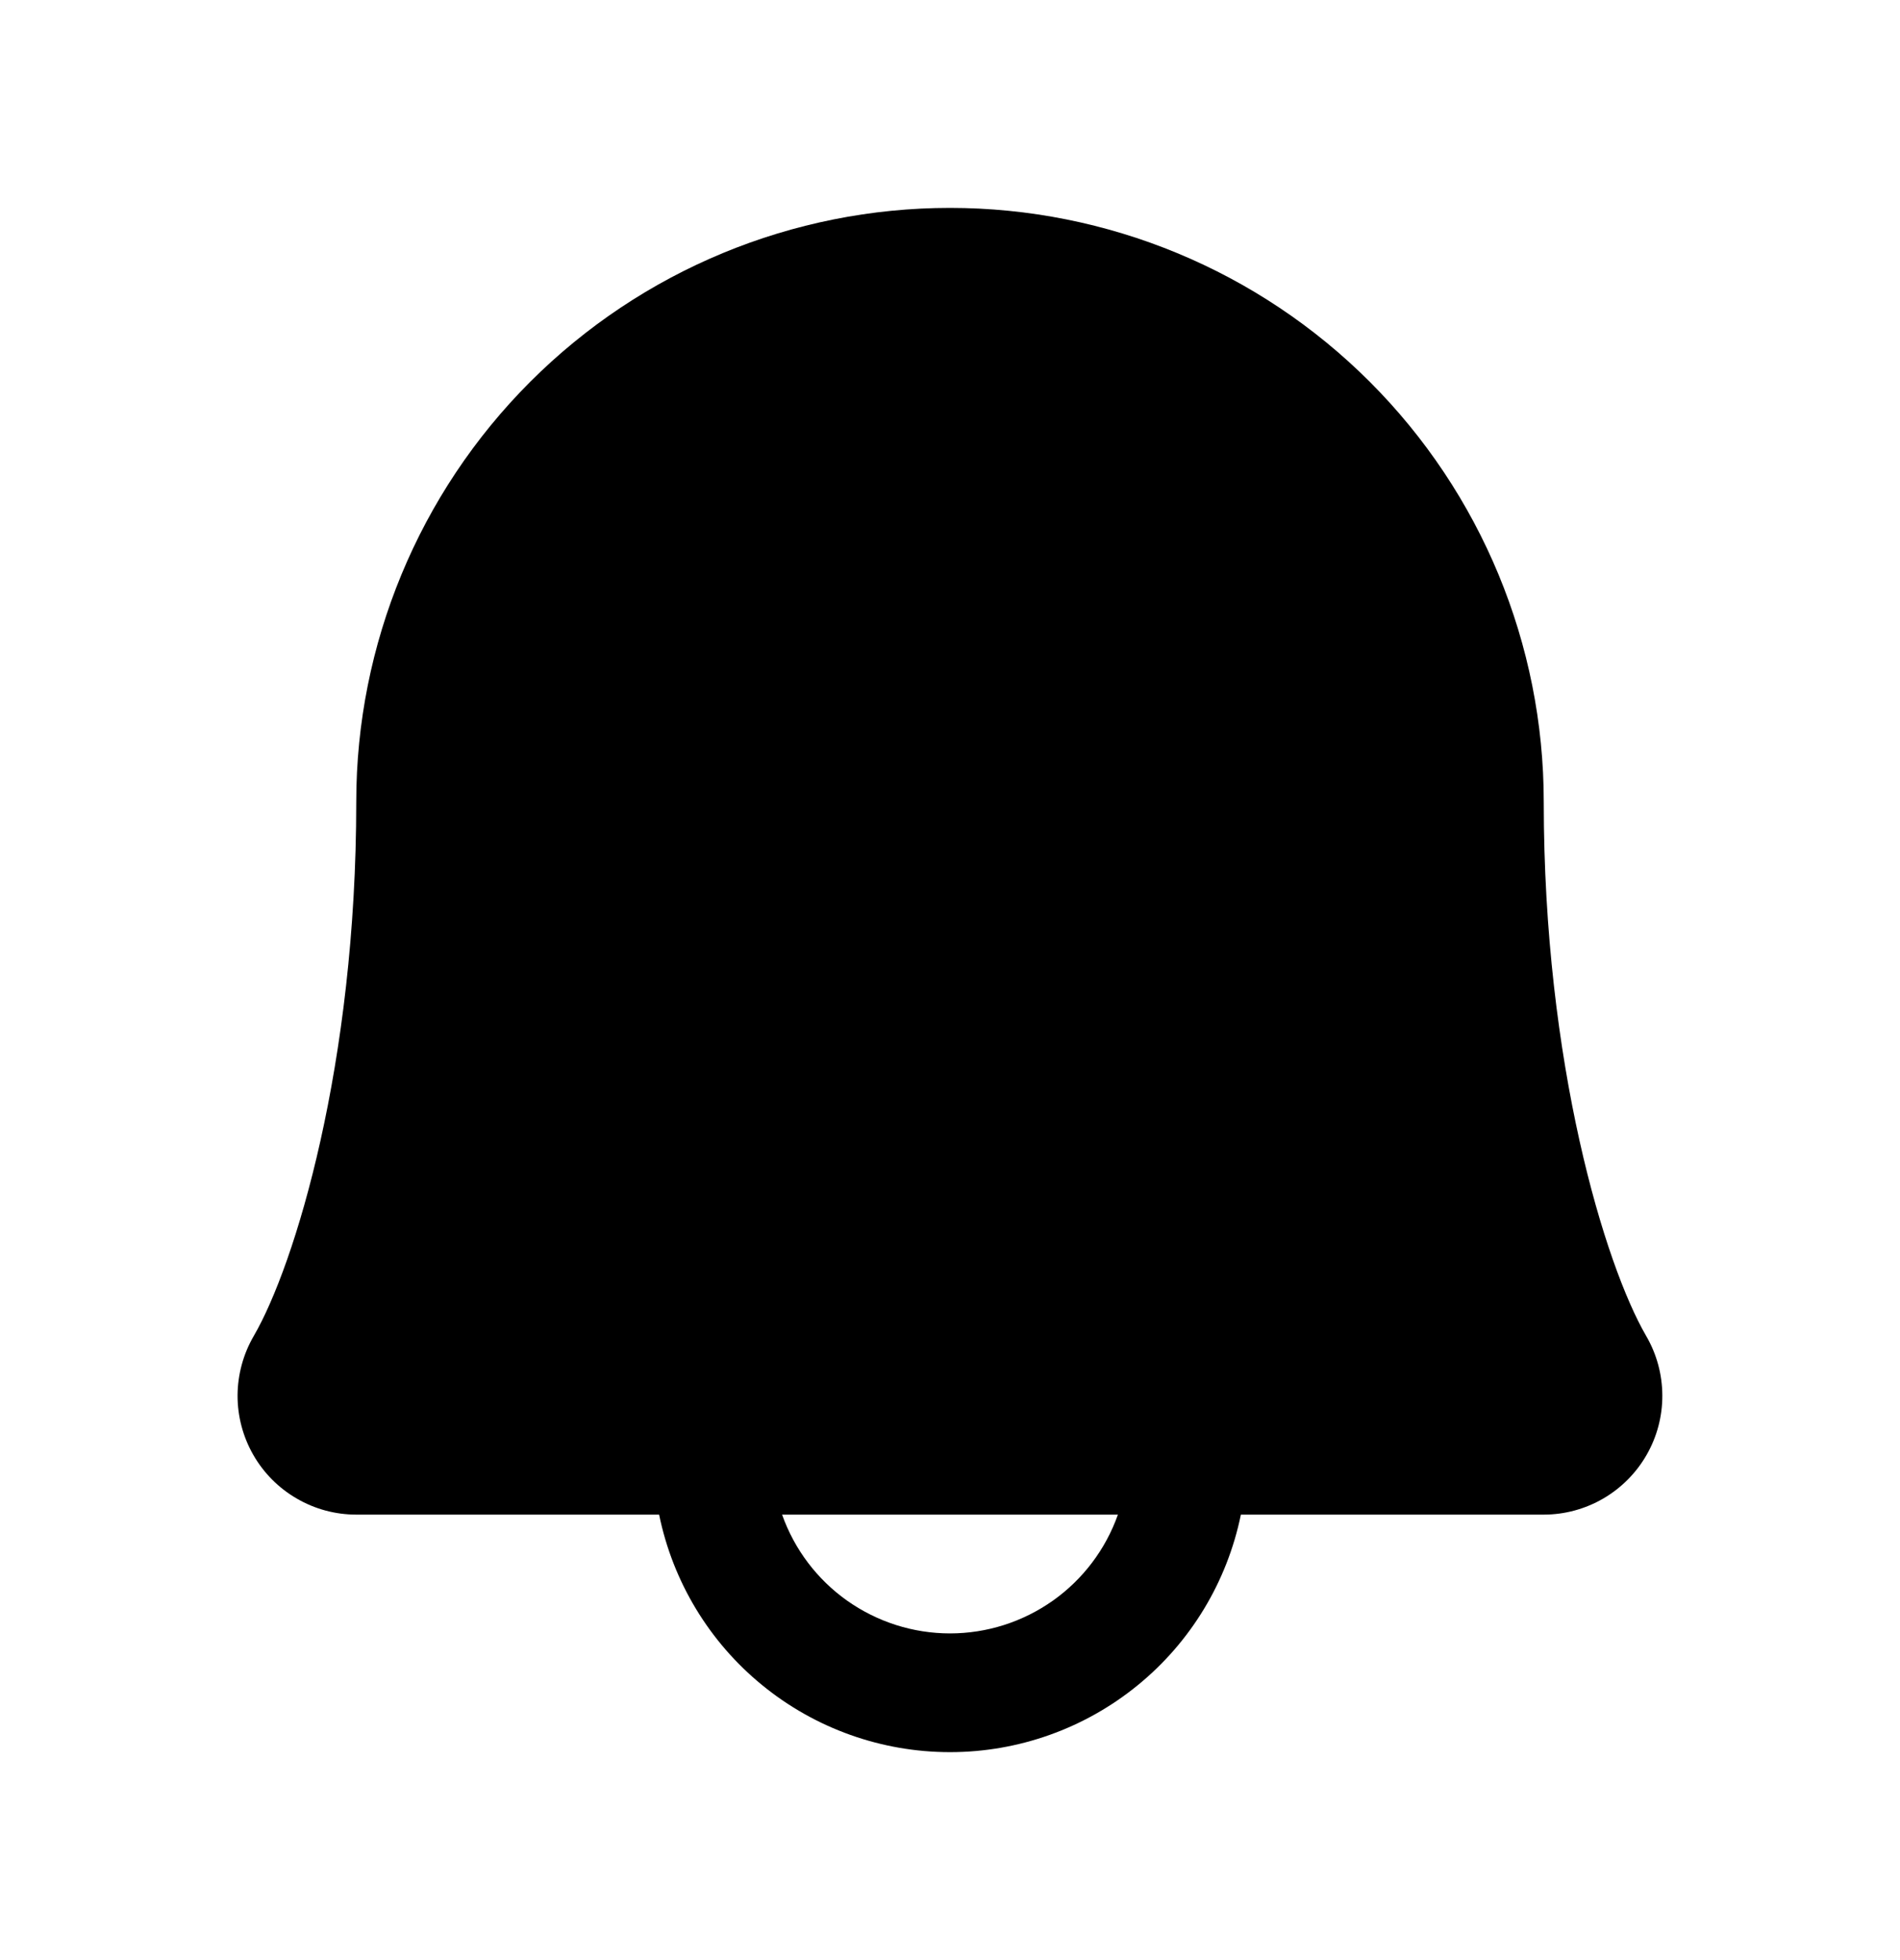<svg xmlns="http://www.w3.org/2000/svg"  viewBox="0 0 32 33" fill="none">
  <path d="M27.725 22.492C27.031 21.297 26 17.916 26 13.5C26 10.848 24.946 8.304 23.071 6.429C21.196 4.554 18.652 3.5 16 3.5C13.348 3.5 10.804 4.554 8.929 6.429C7.054 8.304 6 10.848 6 13.5C6 17.918 4.968 21.297 4.274 22.492C4.097 22.796 4.003 23.142 4.001 23.493C4 23.845 4.092 24.191 4.267 24.496C4.442 24.801 4.694 25.054 4.999 25.23C5.303 25.407 5.648 25.5 6 25.5H11.101C11.332 26.629 11.945 27.644 12.838 28.372C13.731 29.101 14.848 29.499 16 29.499C17.152 29.499 18.269 29.101 19.162 28.372C20.055 27.644 20.668 26.629 20.899 25.5H26C26.352 25.5 26.697 25.406 27.001 25.23C27.305 25.053 27.557 24.8 27.732 24.495C27.907 24.19 27.999 23.844 27.997 23.493C27.996 23.141 27.902 22.796 27.725 22.492ZM16 27.5C15.38 27.5 14.775 27.307 14.268 26.949C13.762 26.591 13.379 26.085 13.172 25.5H18.828C18.621 26.085 18.238 26.591 17.732 26.949C17.225 27.307 16.62 27.5 16 27.5Z" fill="currentColor"/>
</svg>